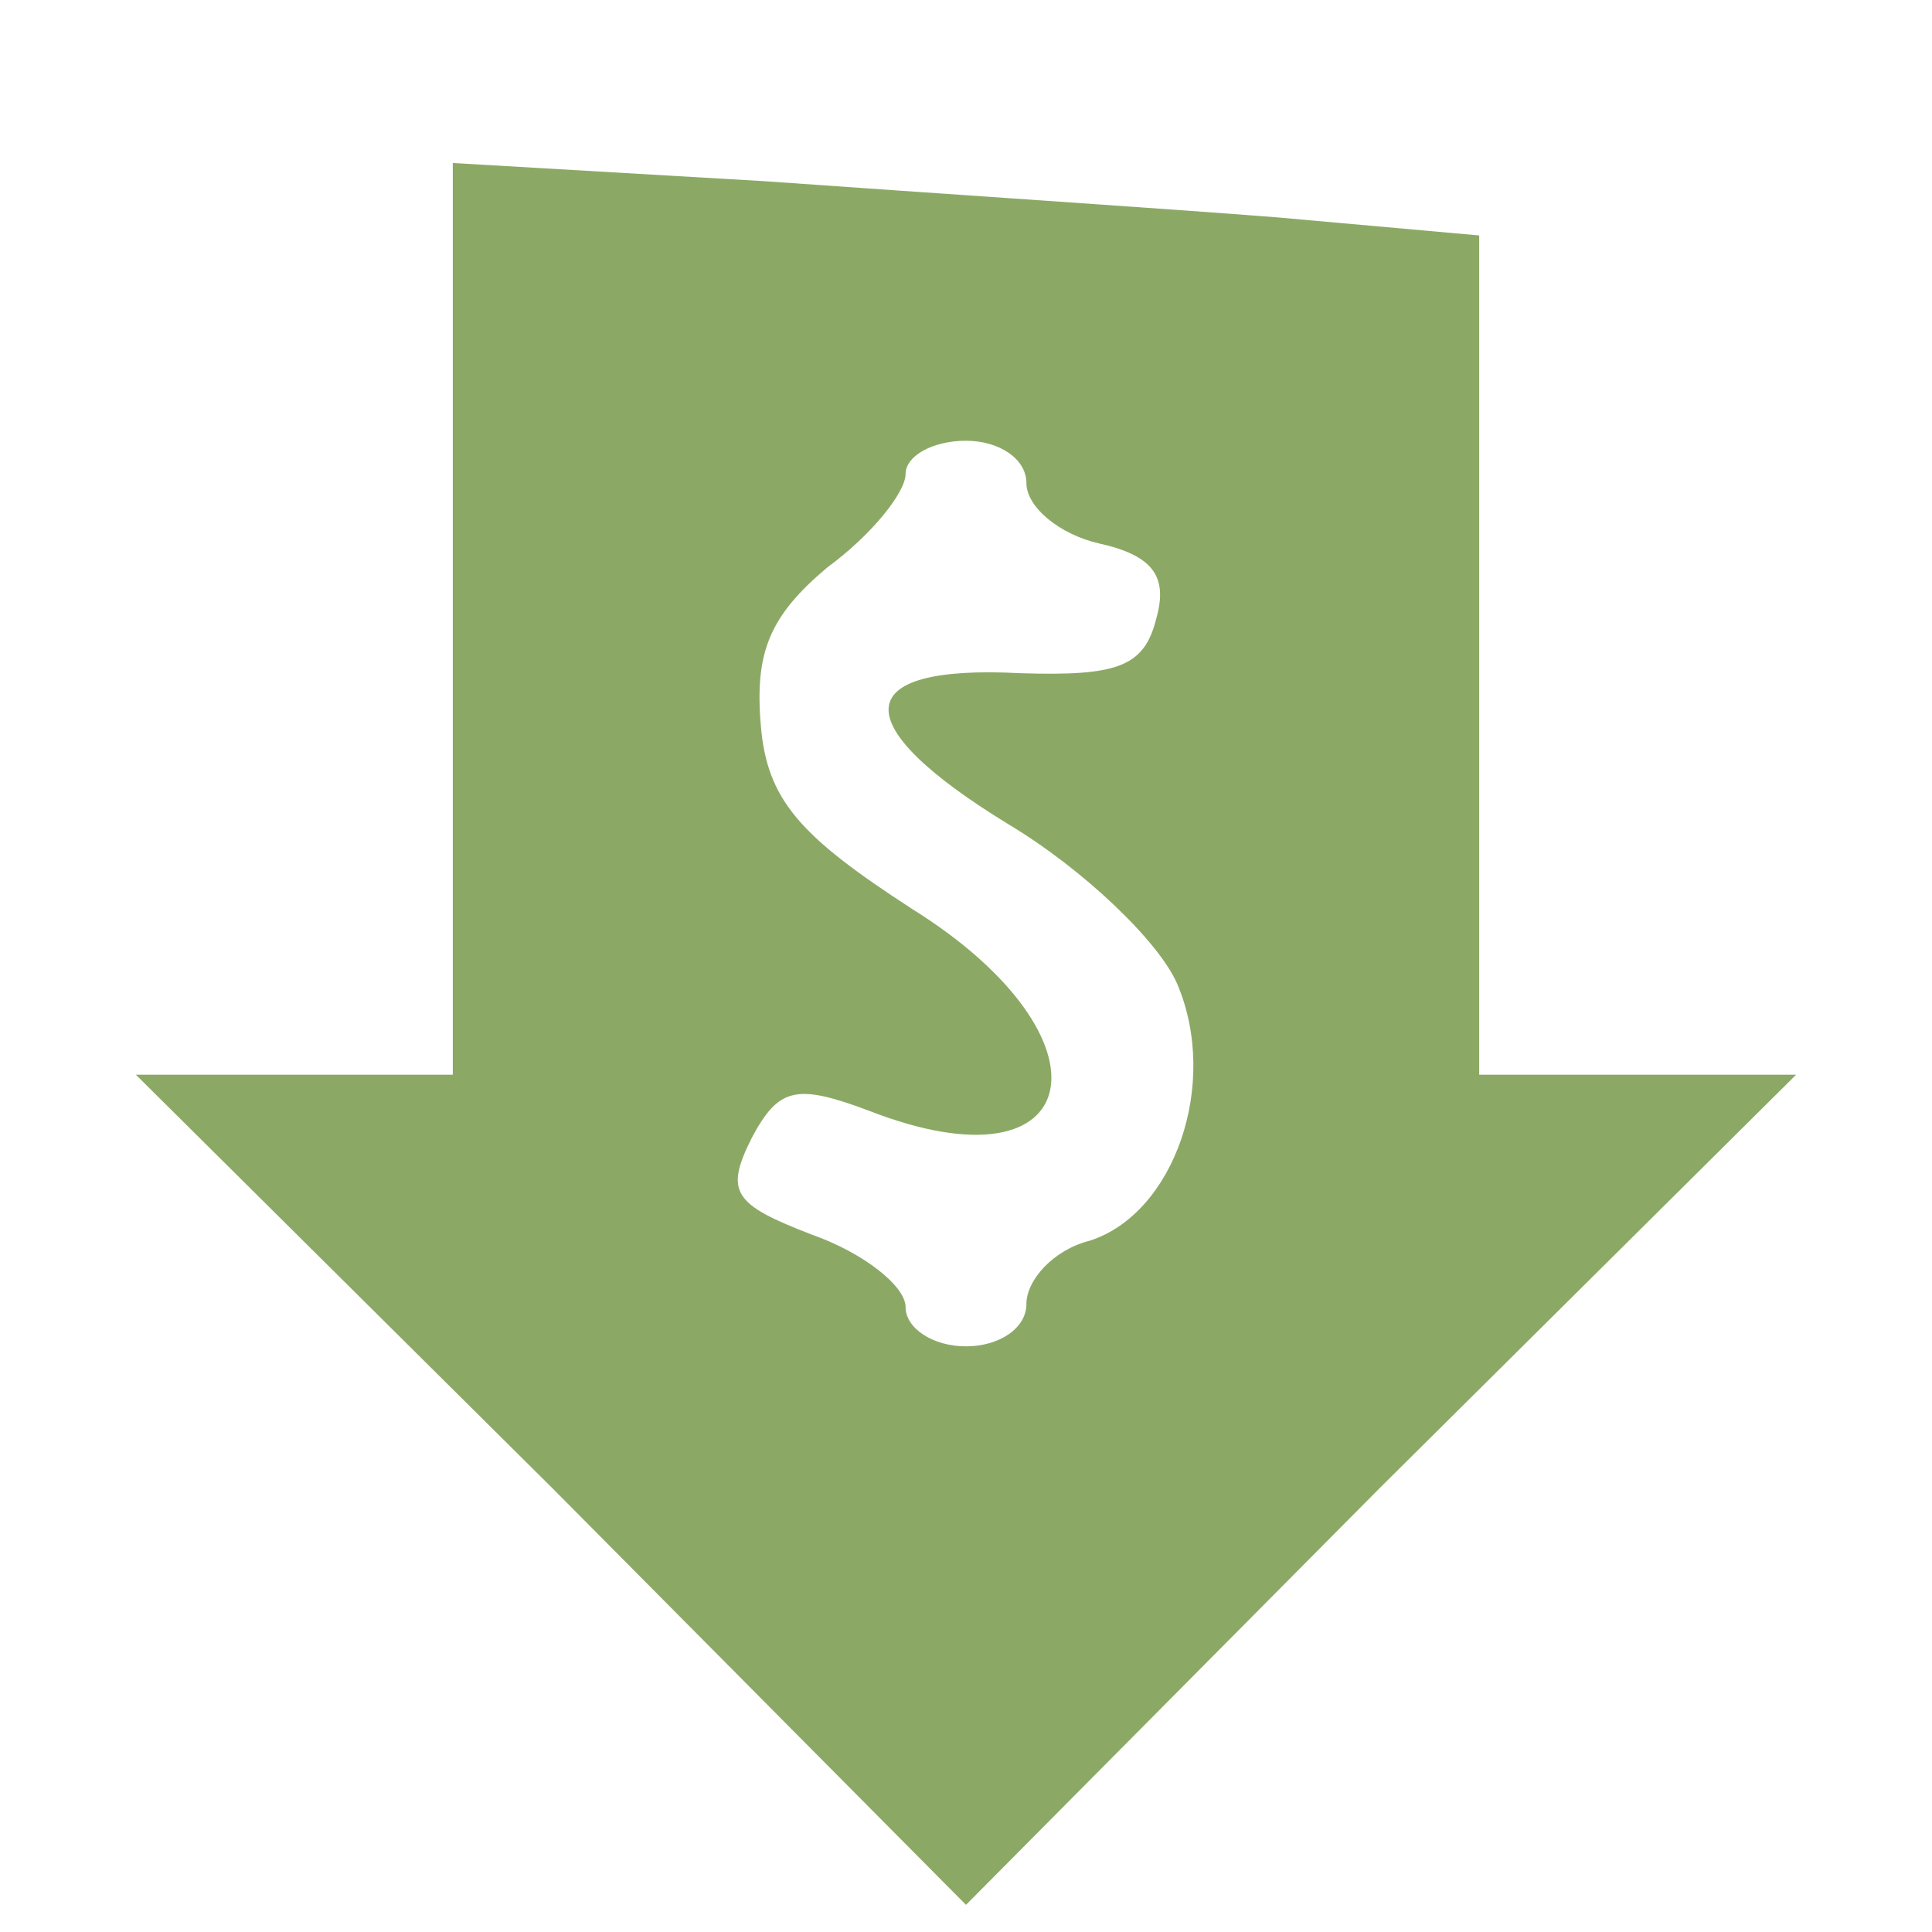 <svg width="38" height="38" viewBox="0 0 38 38" fill="none" xmlns="http://www.w3.org/2000/svg">
<path d="M8.906 12.172V21.138H5.819H2.672L10.866 29.272L19 37.466L27.134 29.272L35.328 21.138H32.181H29.094V12.885V4.631L25.116 4.275C22.859 4.097 18.347 3.8 15.022 3.563L8.906 3.206V12.172ZM20.188 9.5C20.188 9.975 20.841 10.51 21.613 10.688C22.681 10.925 22.978 11.341 22.741 12.172C22.503 13.122 21.969 13.3 20.069 13.241C16.684 13.063 16.625 14.25 19.831 16.21C21.316 17.1 22.8 18.525 23.156 19.356C23.988 21.316 23.097 23.869 21.434 24.403C20.722 24.581 20.188 25.175 20.188 25.65C20.188 26.125 19.653 26.481 19 26.481C18.347 26.481 17.812 26.125 17.812 25.71C17.812 25.294 16.981 24.641 15.972 24.285C14.428 23.691 14.25 23.453 14.784 22.385C15.319 21.375 15.675 21.316 17.1 21.85C21.375 23.513 22.028 20.425 17.931 17.872C15.734 16.447 15.081 15.735 14.963 14.25C14.844 12.825 15.141 12.113 16.269 11.163C17.159 10.51 17.812 9.678 17.812 9.322C17.812 8.966 18.347 8.669 19 8.669C19.653 8.669 20.188 9.025 20.188 9.5Z" fill="#8BA965"/>
</svg>
